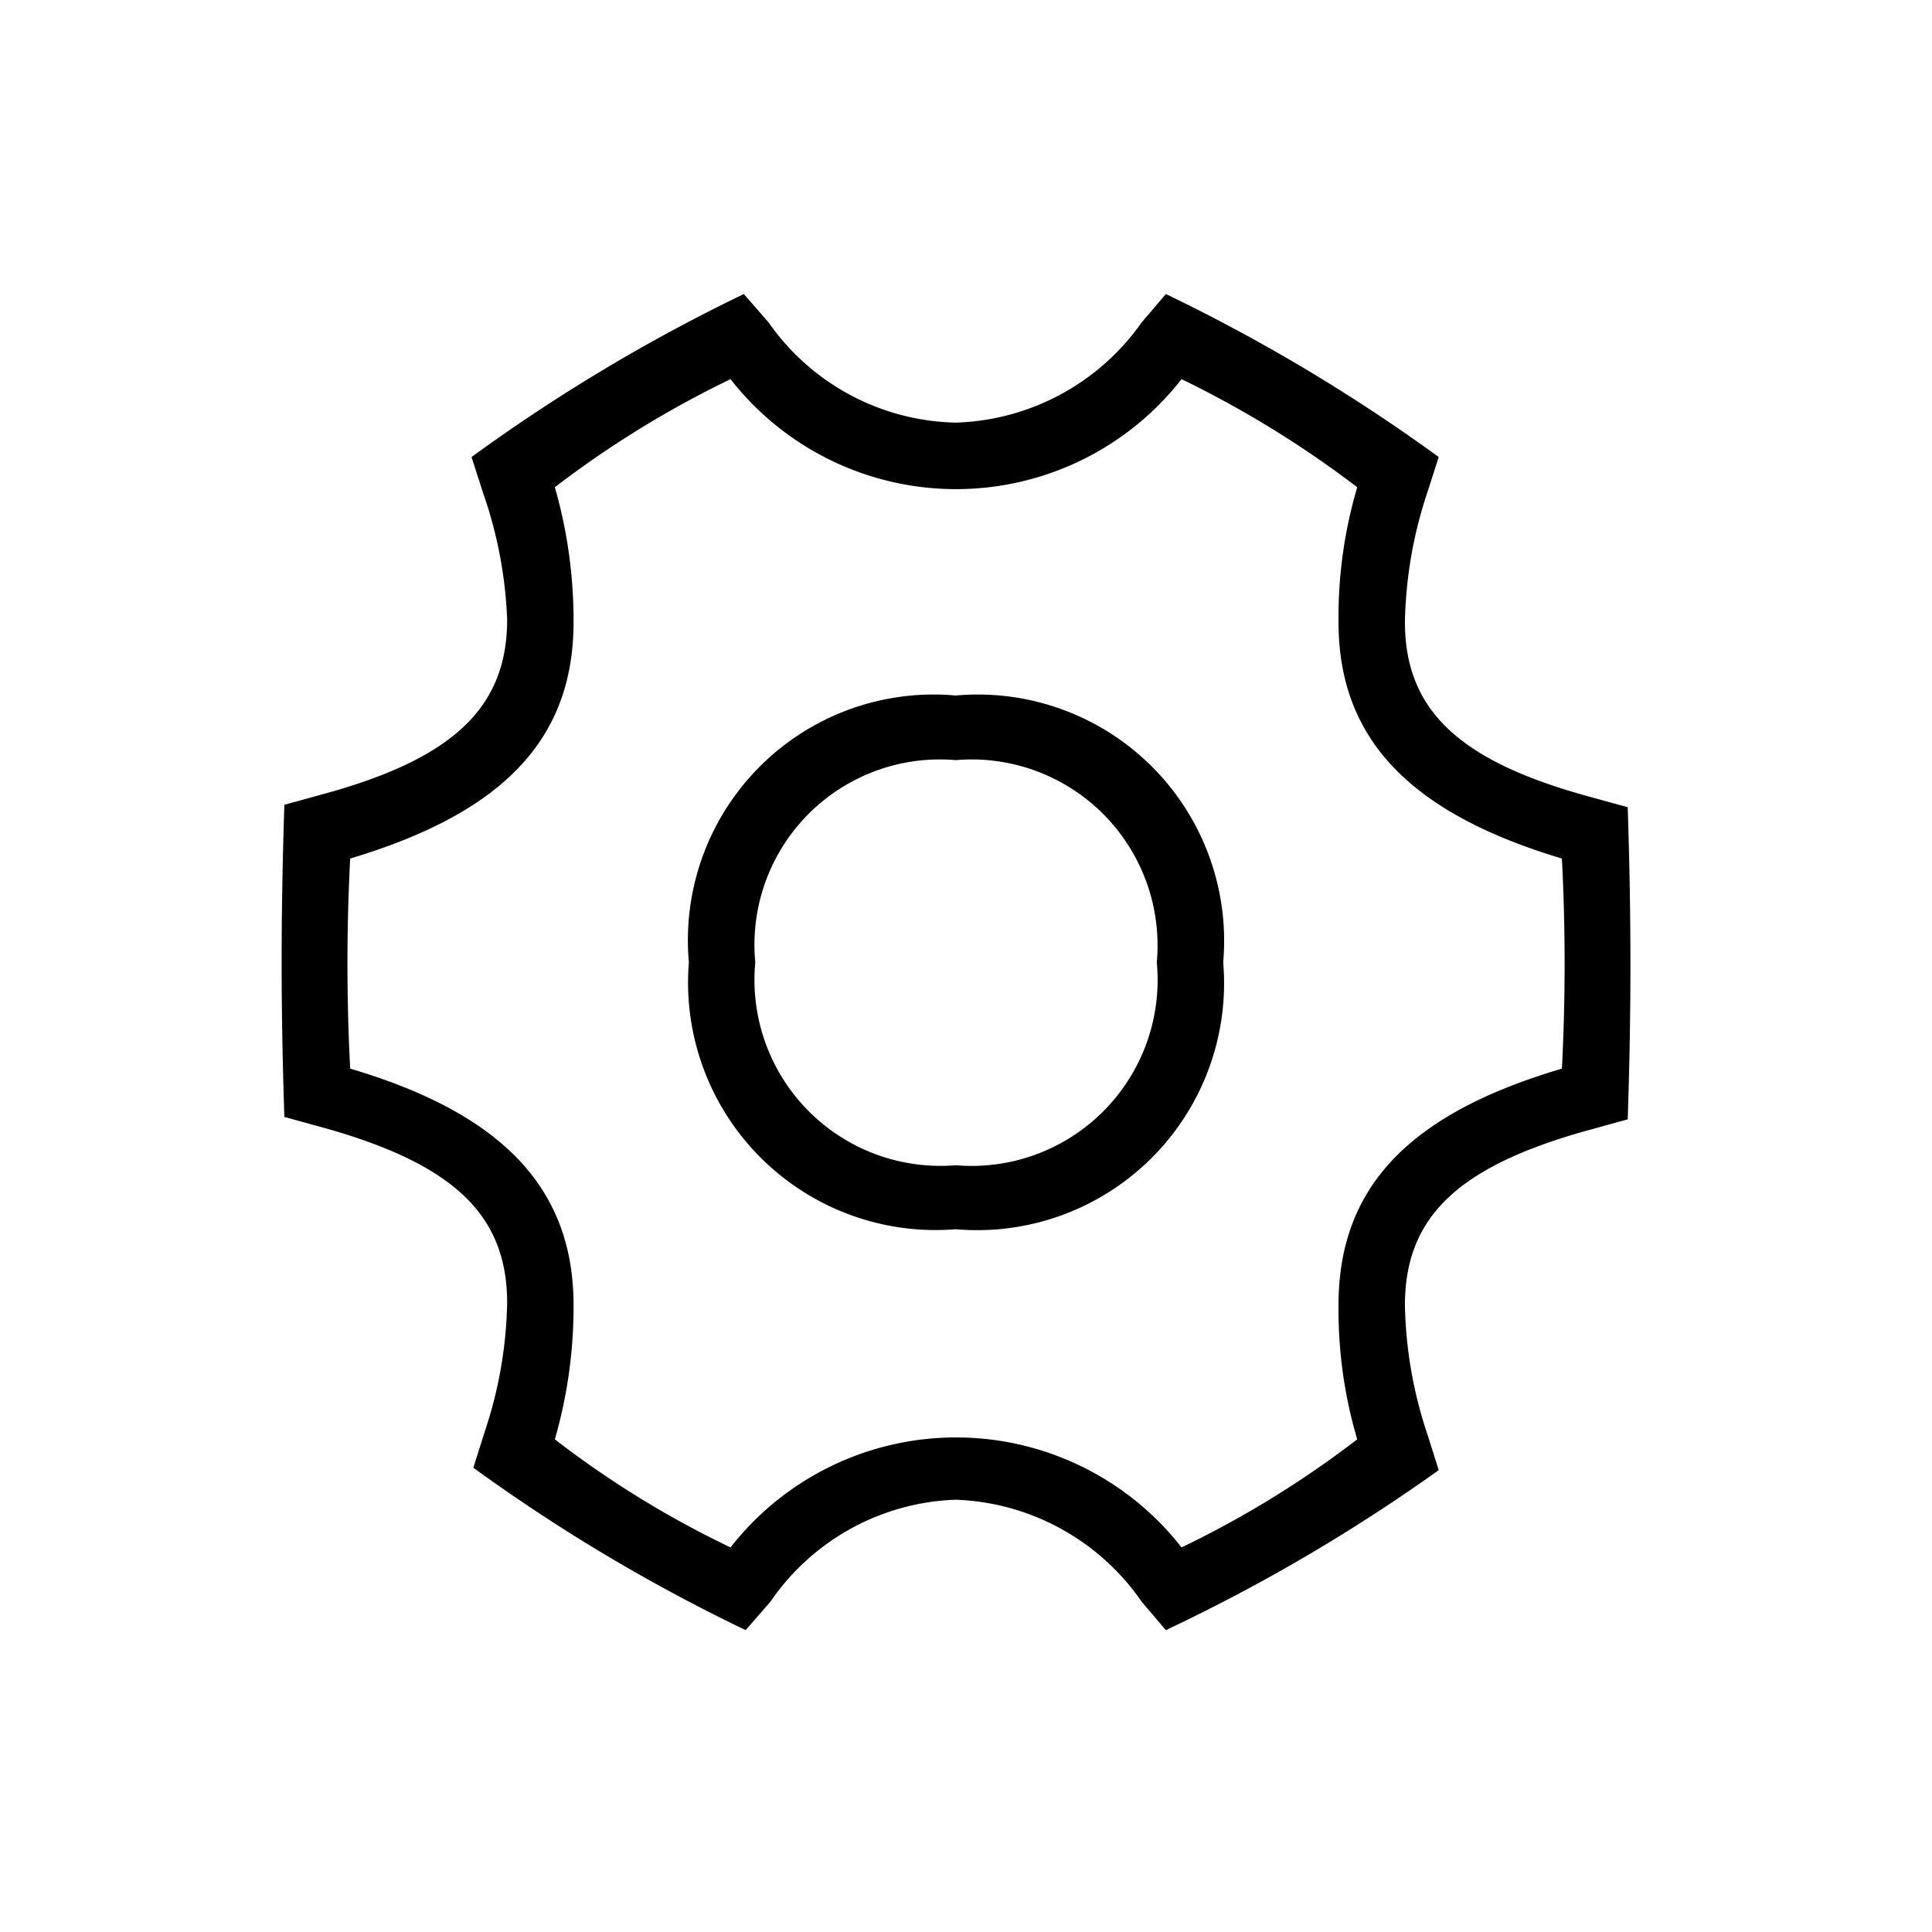 <svg id="Icones" xmlns="http://www.w3.org/2000/svg" width="32" height="32" viewBox="0 0 32 32"><defs><style>.cls-1{fill:none;}</style></defs><rect class="cls-1" width="32" height="32"/><path d="M18.91,5.34l.4-.47a29.19,29.19,0,0,1,4.52,2.7l-.19.59a7.18,7.18,0,0,0-.37,2.14c0,1.44.87,2.29,3,2.88l.69.19c.06,1.85.06,3.36,0,5.17l-.69.19c-2.14.6-3,1.44-3,2.89a7.12,7.12,0,0,0,.37,2.13l.19.6A29.17,29.17,0,0,1,19.31,27l-.4-.47a3.91,3.91,0,0,0-3.08-1.69,3.88,3.88,0,0,0-3.07,1.69l-.41.47a29.06,29.06,0,0,1-4.51-2.69l.19-.6a7.12,7.12,0,0,0,.37-2.13c0-1.45-.88-2.29-3-2.89l-.69-.19c-.06-1.81-.06-3.32,0-5.17l.69-.19c2.13-.59,3-1.44,3-2.88A7.18,7.18,0,0,0,8,8.16l-.19-.59a29.08,29.08,0,0,1,4.51-2.7l.41.47A3.88,3.88,0,0,0,15.83,7,3.91,3.91,0,0,0,18.91,5.34Zm-6.81.94A16.73,16.73,0,0,0,9.19,8.07,8,8,0,0,1,9.5,10.3c0,1.94-1.16,3.16-3.7,3.92a33.66,33.66,0,0,0,0,3.48c2.54.75,3.7,2,3.7,3.92a7.94,7.94,0,0,1-.31,2.22,16.14,16.14,0,0,0,2.91,1.79,4.74,4.74,0,0,1,7.47,0,16.5,16.5,0,0,0,2.91-1.79,7.58,7.58,0,0,1-.31-2.22c0-1.95,1.16-3.17,3.7-3.92a33.66,33.66,0,0,0,0-3.48c-2.54-.76-3.7-2-3.7-3.92a7.6,7.6,0,0,1,.31-2.23,17.11,17.11,0,0,0-2.91-1.79,4.74,4.74,0,0,1-7.47,0Zm3.73,5.24a4.08,4.08,0,0,1,4.43,4.42,4.09,4.09,0,0,1-4.43,4.42,4.1,4.1,0,0,1-4.42-4.42A4.07,4.07,0,0,1,15.83,11.52Zm0,7.78a3.08,3.08,0,0,0,3.33-3.36,3.08,3.08,0,0,0-3.33-3.35,3.07,3.07,0,0,0-3.32,3.35A3.08,3.08,0,0,0,15.83,19.3Z"/></svg>
